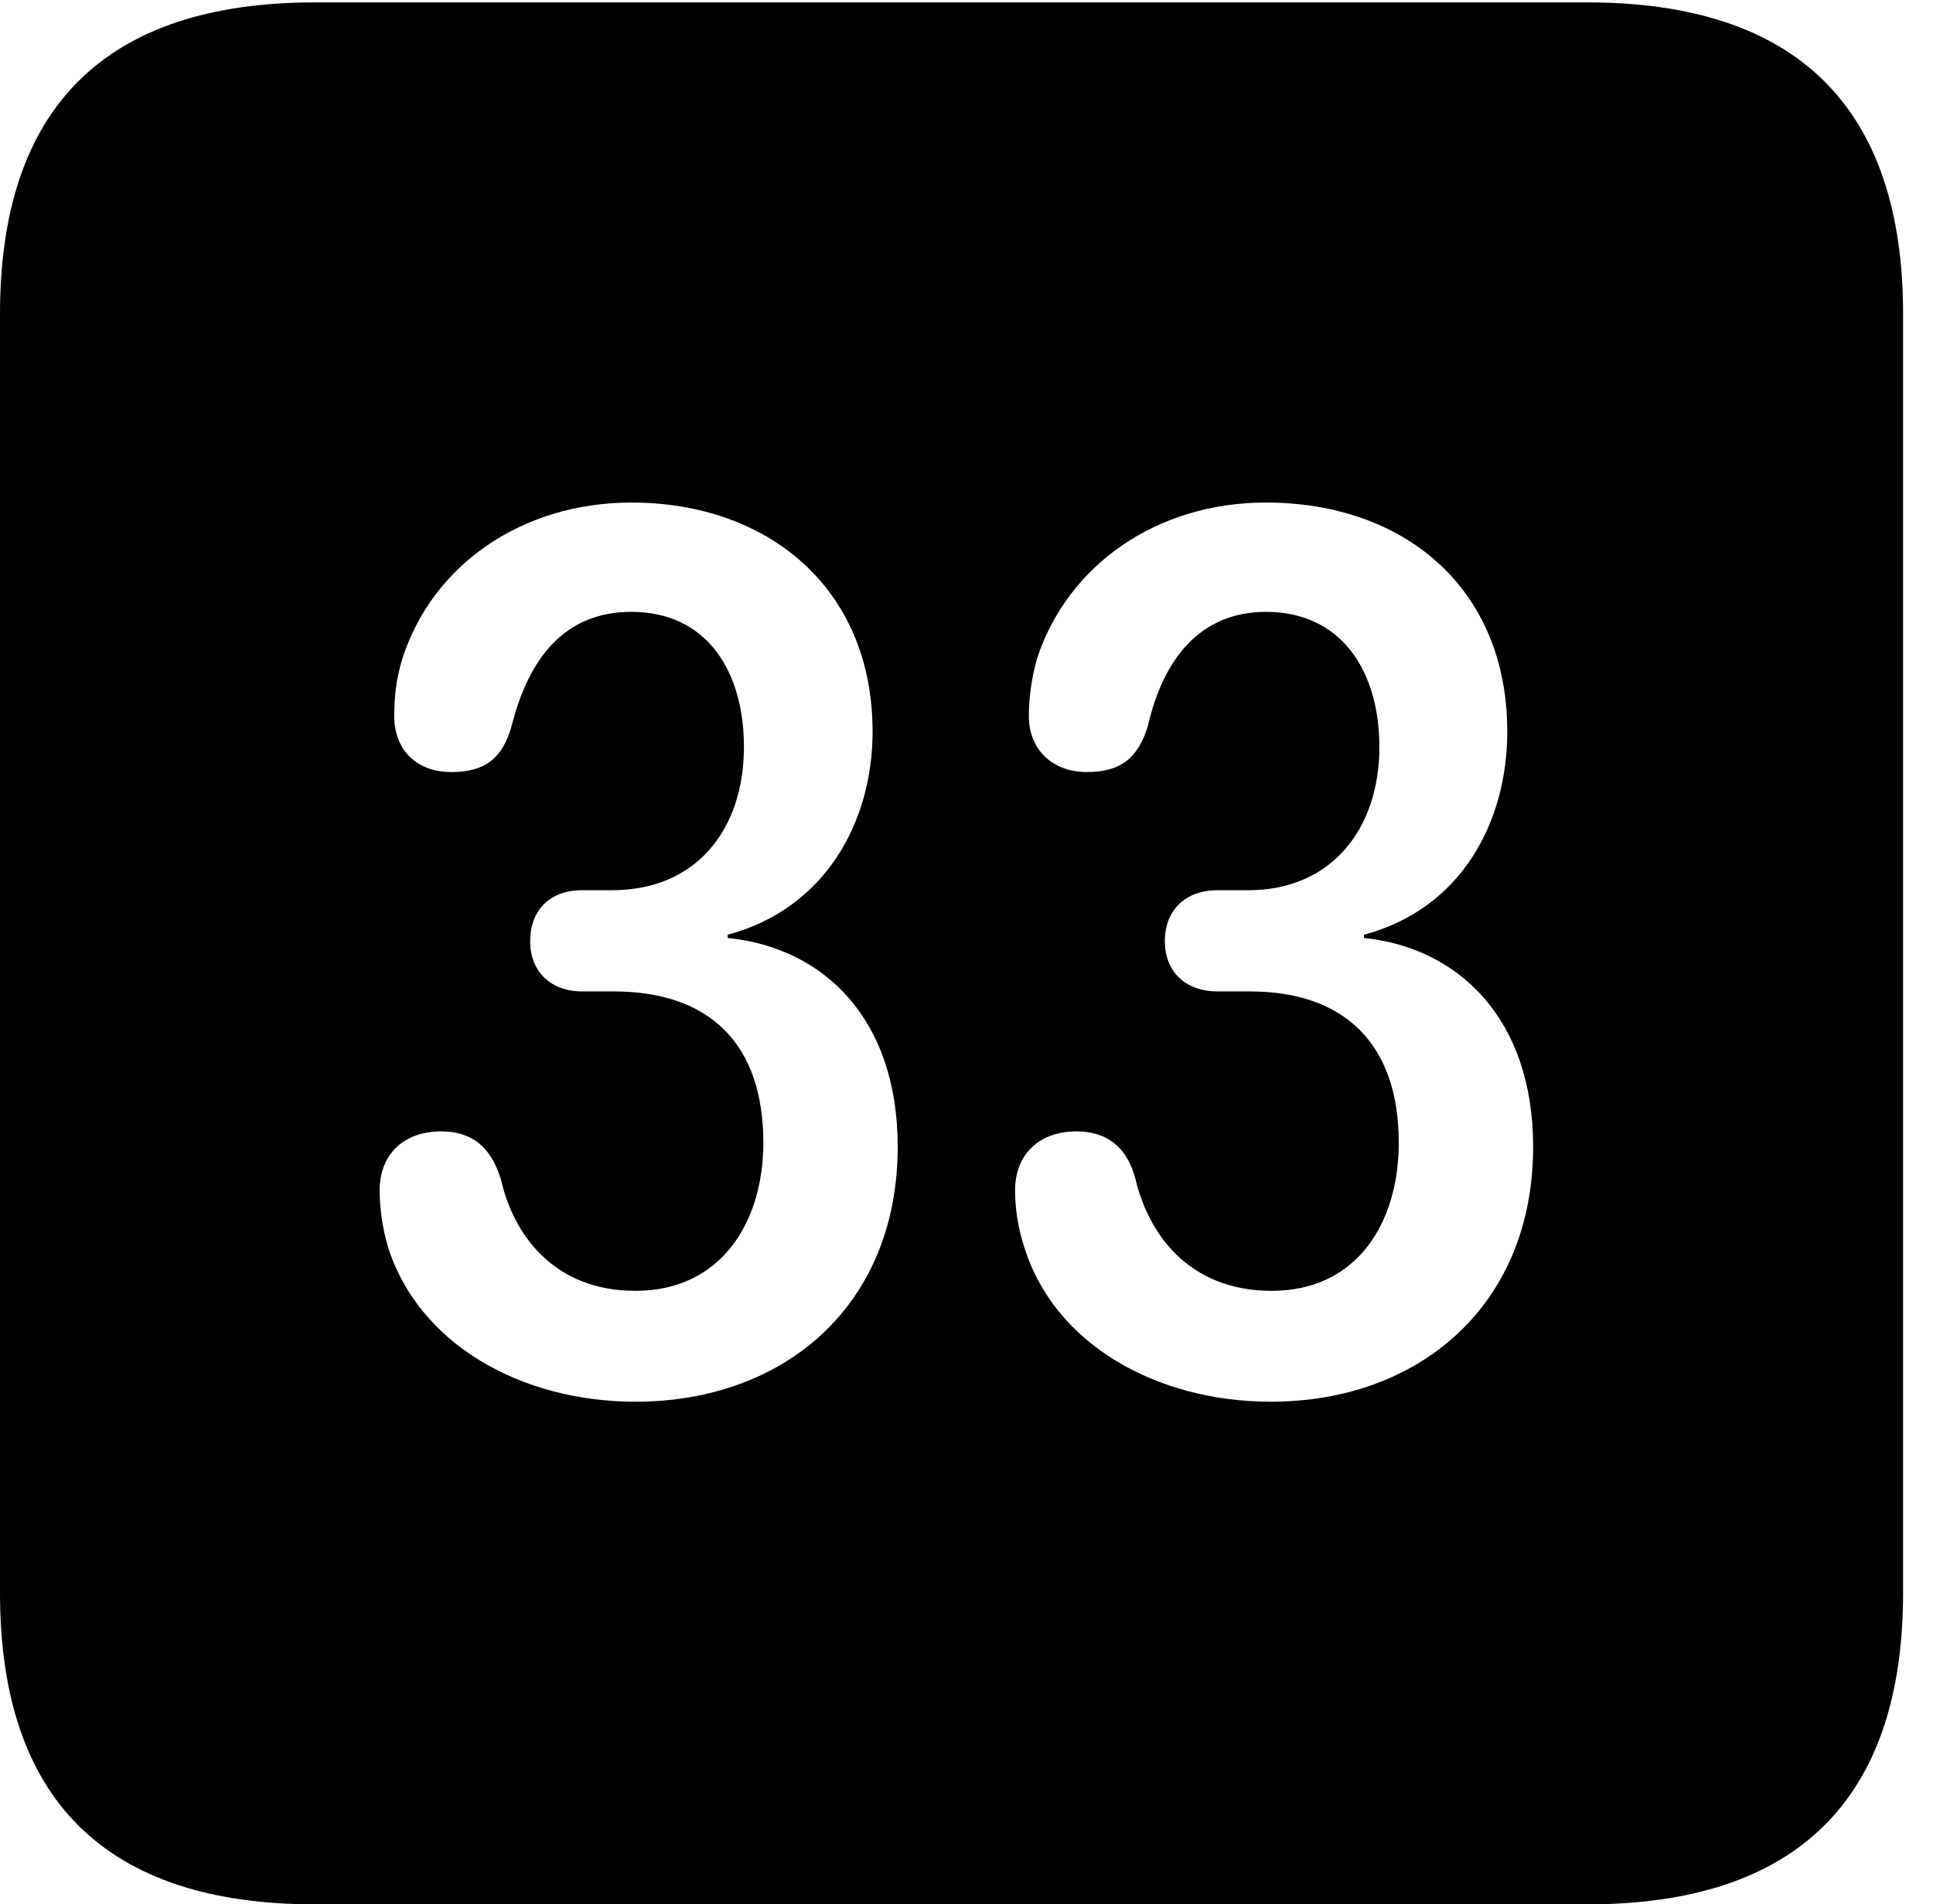 <svg version="1.1" xmlns="http://www.w3.org/2000/svg" xmlns:xlink="http://www.w3.org/1999/xlink" width="23.32" height="22.979" viewBox="0 0 23.32 22.979">
 <g>
  <rect height="22.979" opacity="0" width="23.32" x="0" y="0"/>
  <path d="M22.959 3.789L22.959 19.219C22.959 21.709 21.68 22.979 19.15 22.979L3.799 22.979C1.279 22.979 0 21.719 0 19.219L0 3.789C0 1.289 1.279 0.029 3.799 0.029L19.15 0.029C21.68 0.029 22.959 1.299 22.959 3.789ZM4.854 7.949C4.775 8.203 4.756 8.428 4.756 8.643C4.756 9.014 4.99 9.316 5.449 9.316C5.85 9.316 6.064 9.15 6.172 8.76C6.377 7.949 6.807 7.383 7.617 7.383C8.525 7.383 8.975 8.096 8.975 9.014C8.975 10 8.408 10.742 7.383 10.742L7.021 10.742C6.631 10.742 6.396 10.986 6.396 11.357C6.396 11.729 6.65 11.963 7.021 11.963L7.402 11.963C8.564 11.963 9.209 12.598 9.209 13.789C9.209 14.746 8.701 15.576 7.666 15.576C6.67 15.576 6.191 14.883 6.045 14.238C5.928 13.848 5.703 13.652 5.322 13.652C4.873 13.652 4.58 13.926 4.58 14.365C4.58 14.59 4.619 14.834 4.678 15.039C5.049 16.221 6.289 16.914 7.666 16.914C9.463 16.914 10.83 15.752 10.83 13.838C10.83 12.285 9.932 11.435 8.779 11.318L8.779 11.279C9.951 10.967 10.527 9.922 10.527 8.828C10.527 7.09 9.258 6.064 7.617 6.064C6.299 6.064 5.215 6.816 4.854 7.949ZM12.51 7.949C12.441 8.203 12.412 8.428 12.412 8.643C12.412 9.014 12.666 9.316 13.115 9.316C13.516 9.316 13.73 9.15 13.848 8.76C14.033 7.949 14.482 7.383 15.273 7.383C16.182 7.383 16.641 8.096 16.641 9.014C16.641 10 16.064 10.742 15.059 10.742L14.688 10.742C14.297 10.742 14.053 10.986 14.053 11.357C14.053 11.729 14.307 11.963 14.688 11.963L15.078 11.963C16.221 11.963 16.875 12.598 16.875 13.789C16.875 14.746 16.377 15.576 15.342 15.576C14.336 15.576 13.857 14.883 13.701 14.238C13.604 13.848 13.359 13.652 12.988 13.652C12.539 13.652 12.246 13.926 12.246 14.365C12.246 14.59 12.285 14.834 12.354 15.039C12.715 16.221 13.955 16.914 15.332 16.914C17.119 16.914 18.496 15.752 18.496 13.838C18.496 12.285 17.588 11.435 16.455 11.318L16.455 11.279C17.627 10.967 18.184 9.922 18.184 8.828C18.184 7.09 16.934 6.064 15.273 6.064C13.955 6.064 12.881 6.816 12.51 7.949Z" fill="currentColor"/>
 </g>
</svg>
